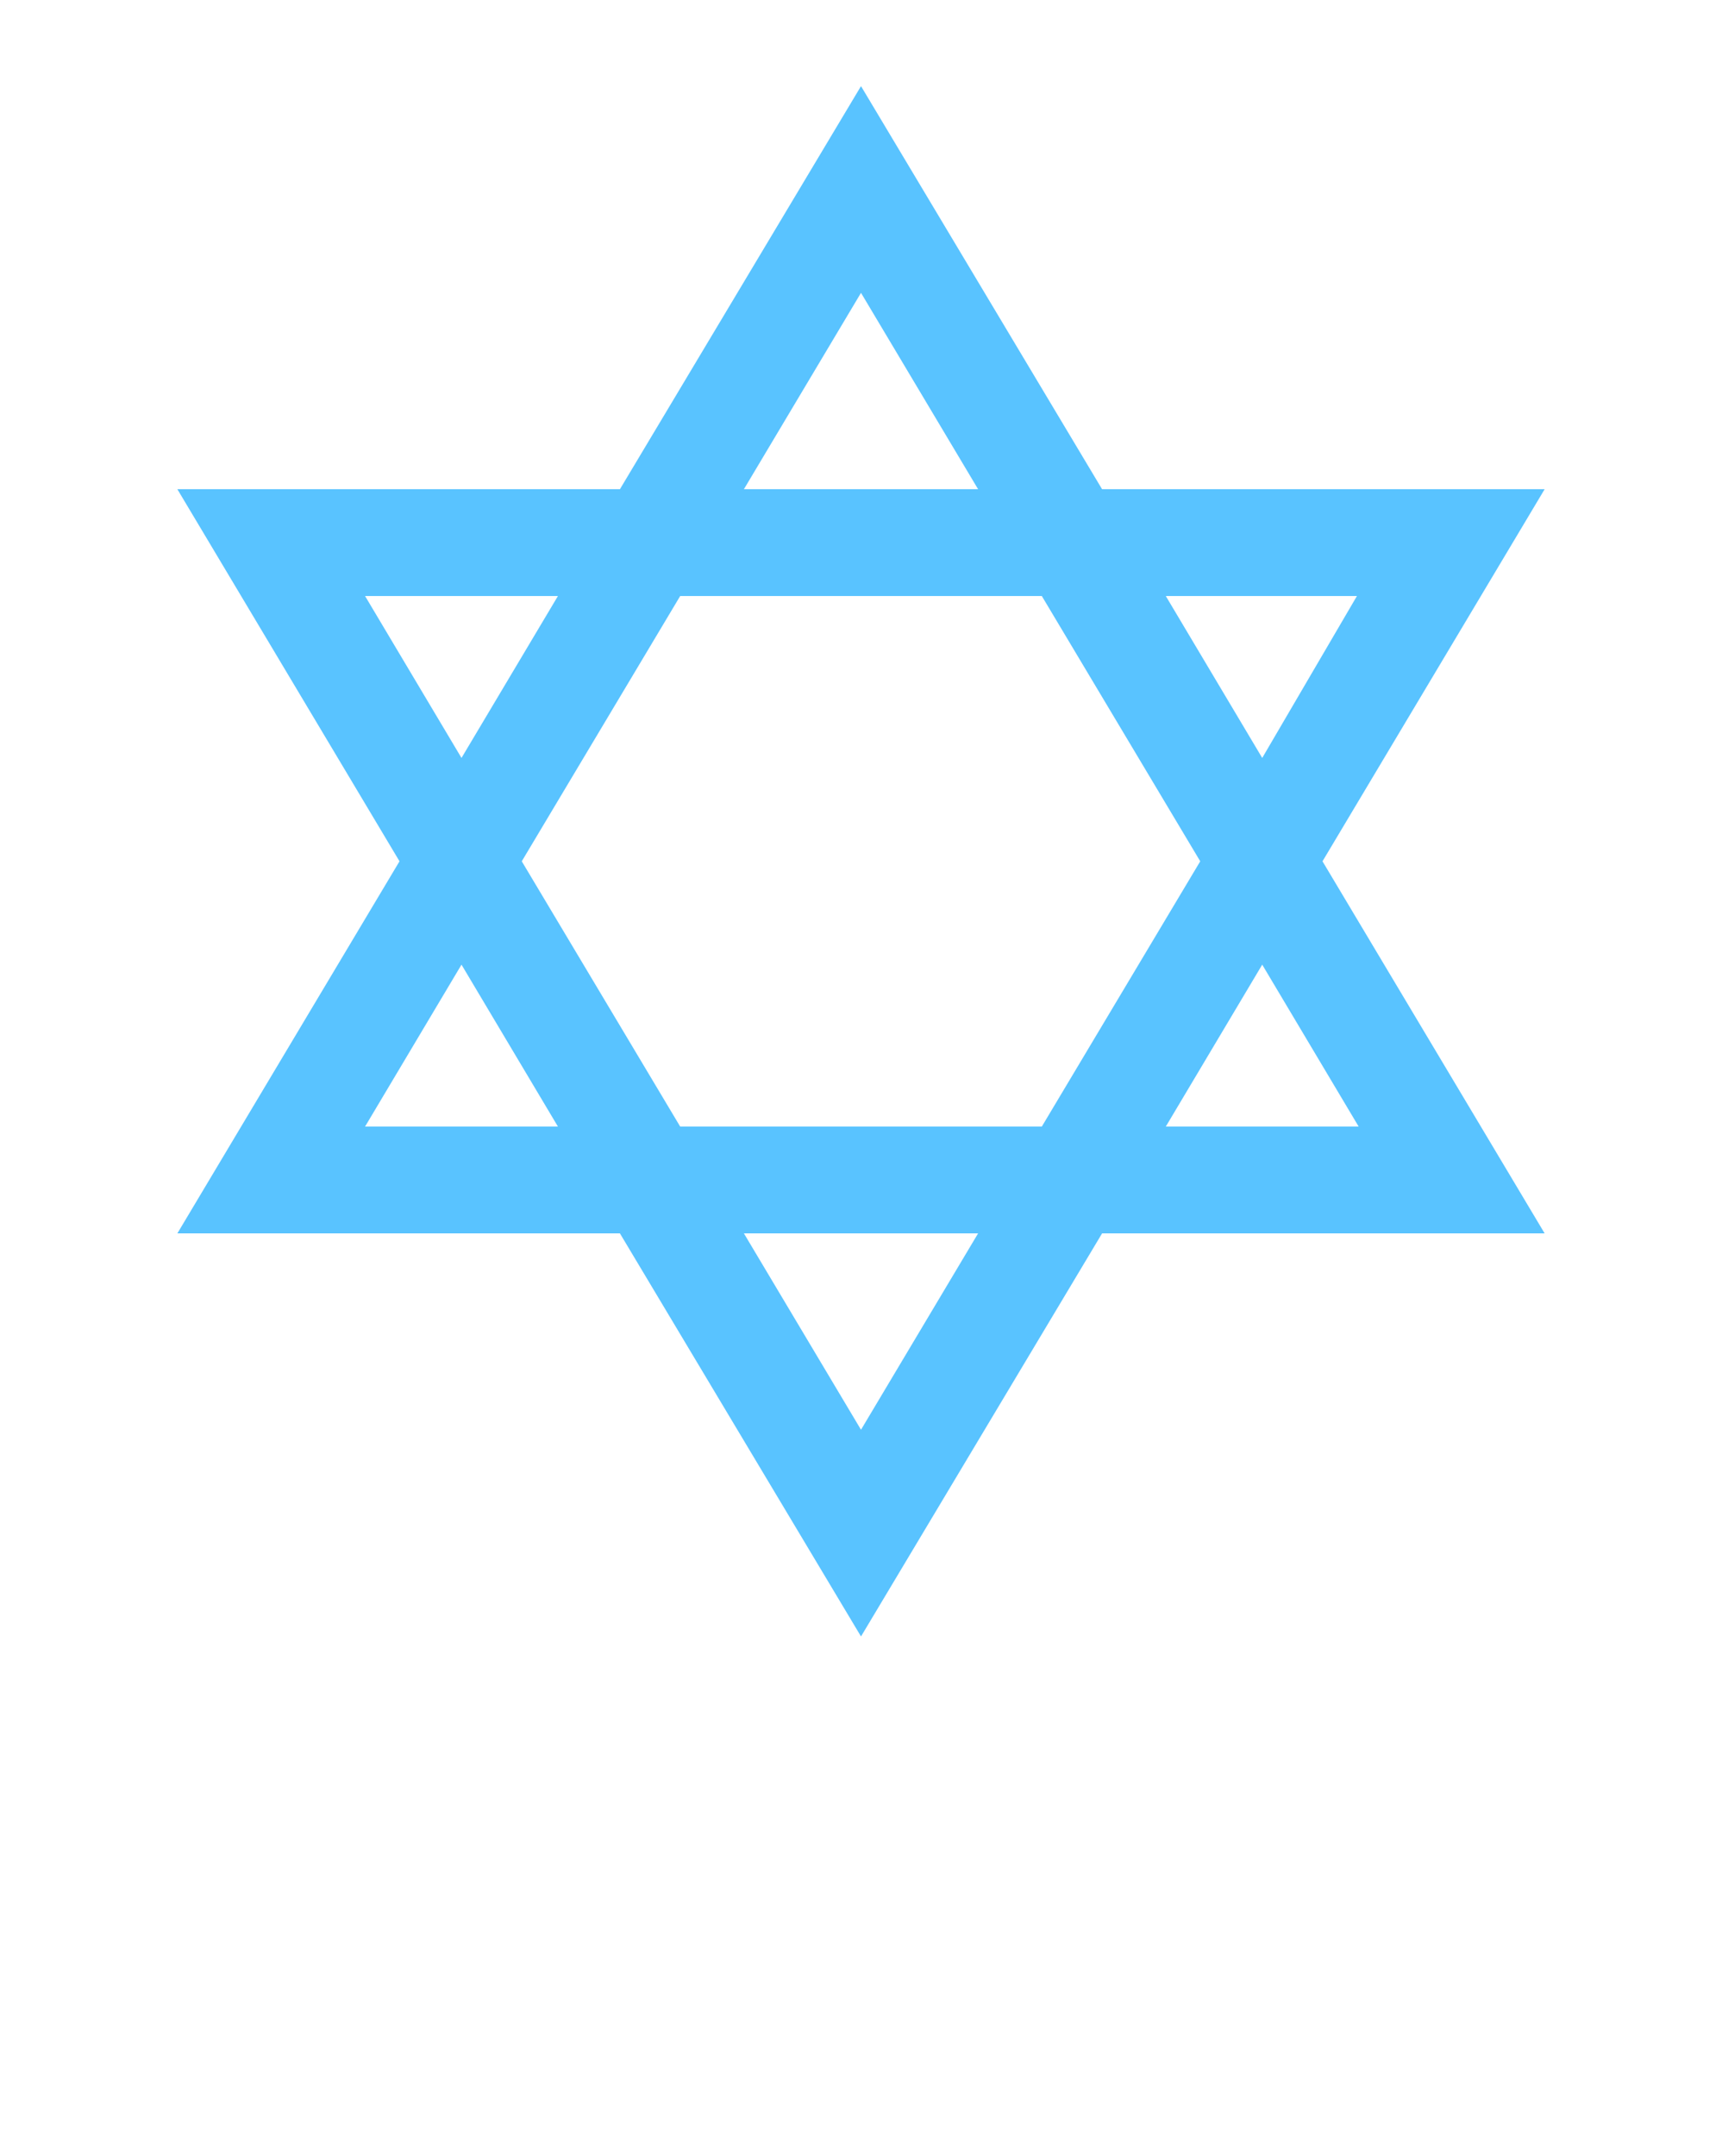 <svg width="163" height="204" viewBox="0 0 163 204" fill="none" xmlns="http://www.w3.org/2000/svg">
<path d="M125.184 81.5L146.211 46.292H104.32L81.5 8.15L58.68 46.292H16.789L37.816 81.5L16.789 116.708H58.68L81.5 154.85L104.32 116.708H146.211L125.184 81.5ZM128.444 56.398L119.479 71.72L110.351 56.398H128.444ZM113.611 81.5L98.615 106.602H64.385L49.389 81.5L64.385 56.398H98.615L113.611 81.5ZM81.5 27.71L92.584 46.292H70.416L81.5 27.71ZM34.556 56.398H52.812L43.684 71.72L34.556 56.398ZM34.556 106.602L43.684 91.28L52.812 106.602H34.556ZM81.5 135.29L70.416 116.708H92.584L81.5 135.29ZM119.479 91.28L128.607 106.602H110.351L119.479 91.28Z" fill="#59C3FF"/>
</svg>
